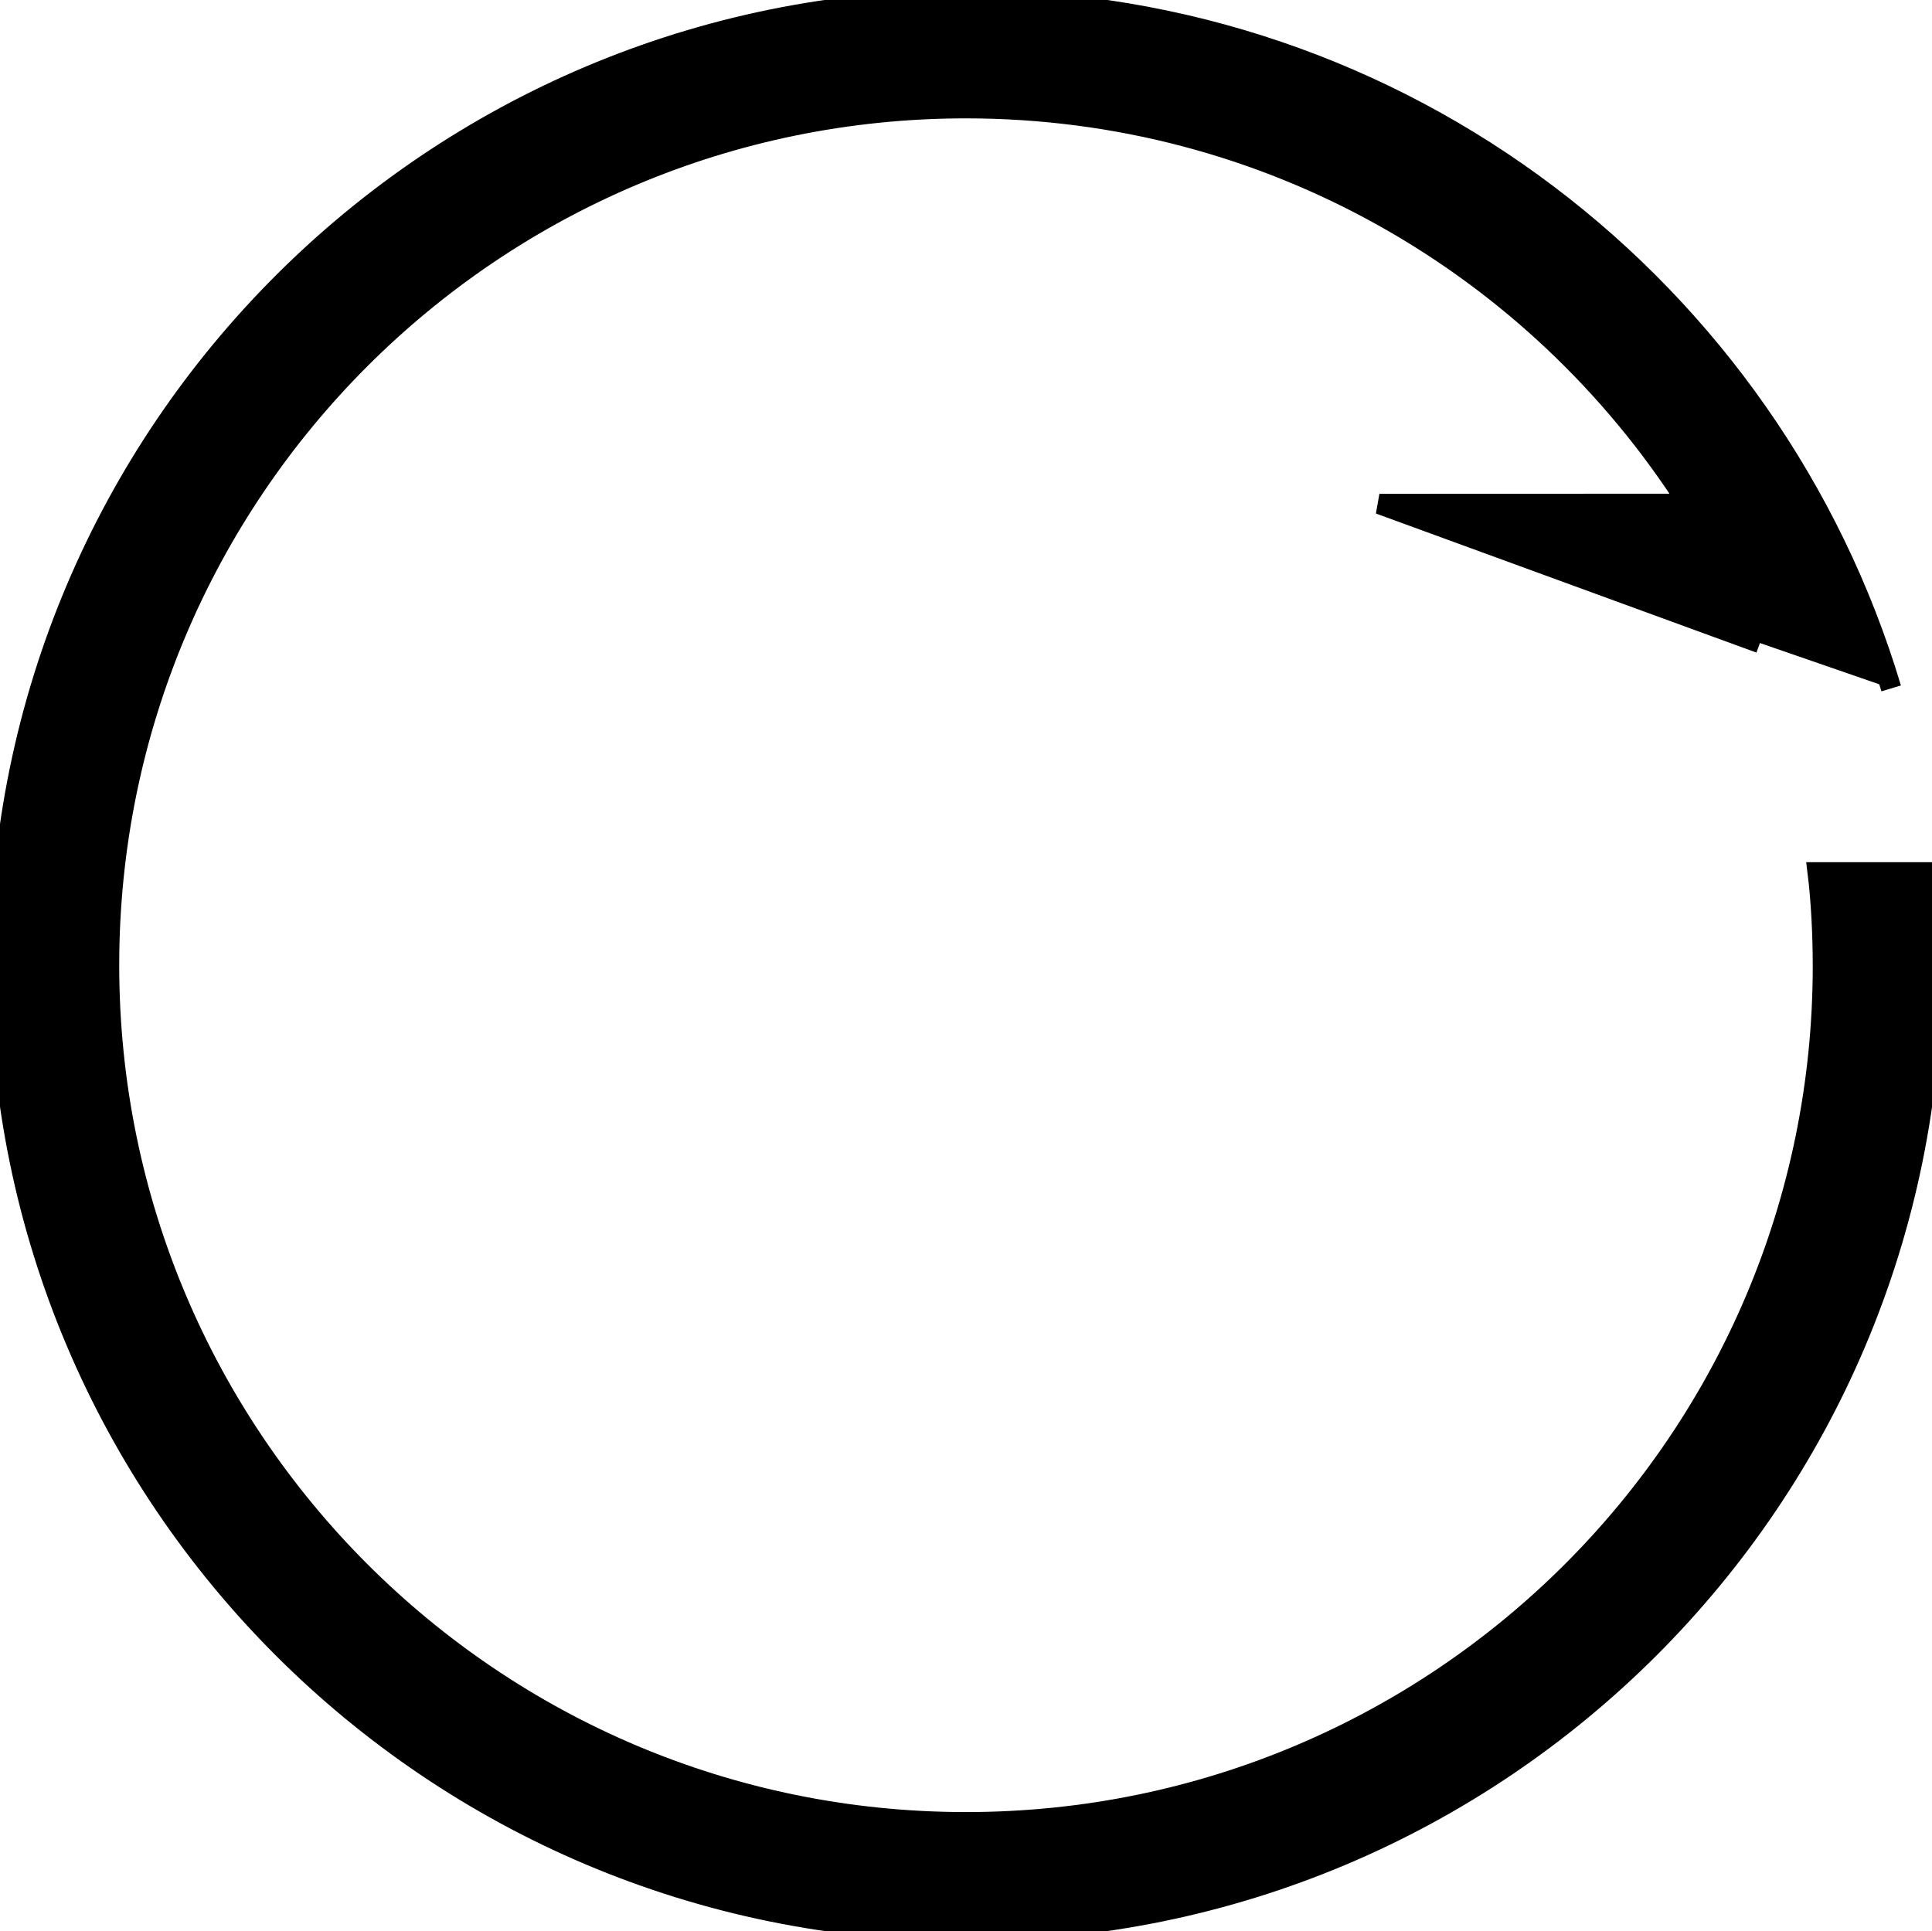 <svg version="1.1" id="Layer_1" xmlns="http://www.w3.org/2000/svg" xmlns:xlink="http://www.w3.org/1999/xlink" x="0px" y="0px"
	 width="95px" height="94.964px" viewBox="264.14 221.317 95 94.964" enable-background="new 264.14 221.317 95 94.964"
	 xml:space="preserve">
<path stroke="currentColor" stroke-width="1px" d="M357.133,255.171c-5.879-19.633-24.02-33.854-45.493-33.854c-26.233,0-47.5,21.242-47.5,47.476
	c0,26.234,21.267,47.488,47.5,47.488s47.5-21.224,47.5-47.458c0-1.568-0.078-3.257-0.227-4.605h-5.393
	c0.167,1.348,0.256,3.028,0.256,4.599c0,23.271-18.865,42.113-42.137,42.113s-42.137-18.877-42.137-42.149
	s18.866-42.143,42.137-42.143c14.922,0,28.031,7.756,35.517,19.458l-15.188,0.005l18.711,6.839"/>
</svg>
